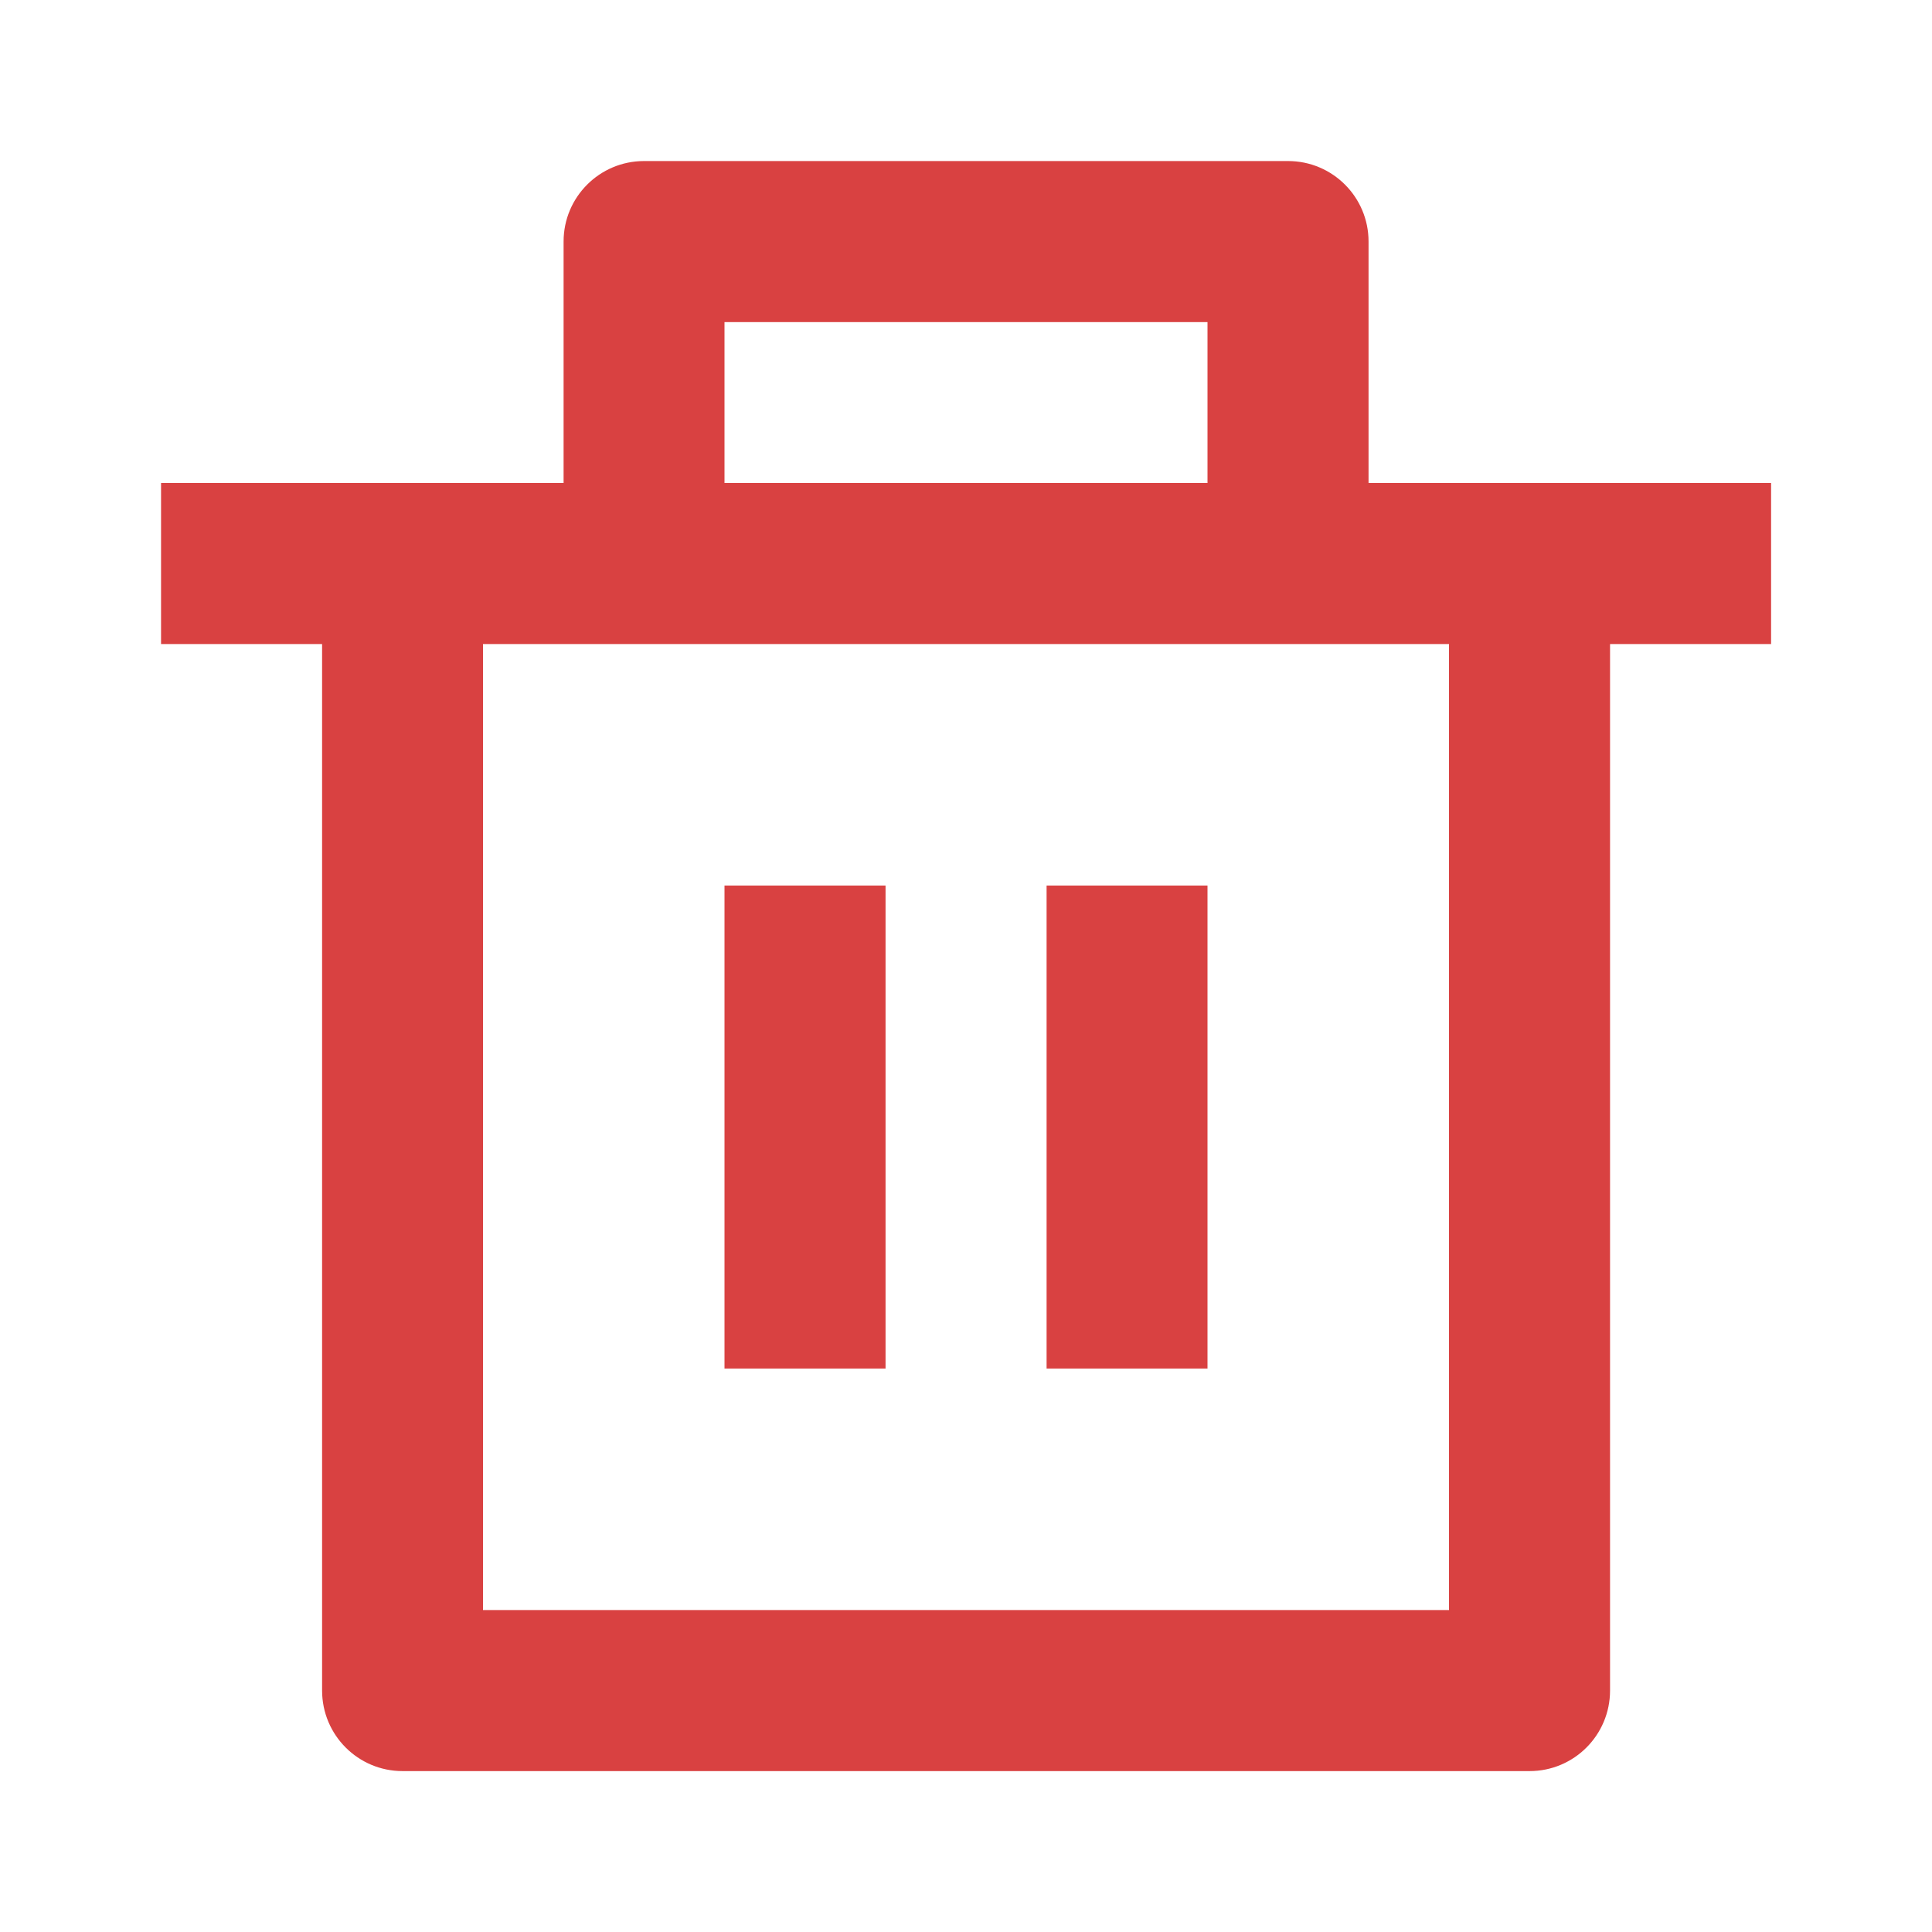 <?xml version="1.0" encoding="UTF-8"?>
<svg width="14px" height="14px" viewBox="0 0 14 14" version="1.1" xmlns="http://www.w3.org/2000/svg" xmlns:xlink="http://www.w3.org/1999/xlink">
    <defs>
        <rect id="path-1" x="0" y="-8.8817842e-16" width="14" height="14"></rect>
    </defs>
    <g id="1.1" stroke="none" stroke-width="1" fill="none" fill-rule="evenodd">
        <g id="交互" transform="translate(-394, -433)">
            <g id="编组-8" transform="translate(95, 43)">
                <g id="编组" transform="translate(0, 14)">
                    <g id="编组-21" transform="translate(30, 303)">
                        <g id="编组-23" transform="translate(0, 36)">
                            <g id="编组-29" transform="translate(261, 32)">
                                <g id="Free/ic-building-line" transform="translate(8, 5)">
                                    <mask id="mask-2" fill="white">
                                        <use xlink:href="#path-1"></use>
                                    </mask>
                                    <g id="矩形"></g>
                                    <g id="编组" mask="url(#mask-2)" fill="#D94141" fill-rule="nonzero">
                                        <g transform="translate(1.167, 1.167)" id="形状">
                                            <path d="M8.75,2.333 L11.667,2.333 L11.667,3.5 L10.5,3.5 L10.5,11.083 C10.5,11.406 10.239,11.667 9.917,11.667 L1.75,11.667 C1.428,11.667 1.167,11.406 1.167,11.083 L1.167,3.5 L0,3.5 L0,2.333 L2.917,2.333 L2.917,0.583 C2.917,0.261 3.178,0 3.5,0 L8.167,0 C8.489,0 8.75,0.261 8.75,0.583 L8.75,2.333 Z M9.333,3.5 L2.333,3.5 L2.333,10.5 L9.333,10.5 L9.333,3.5 Z M4.083,5.25 L5.25,5.25 L5.25,8.75 L4.083,8.75 L4.083,5.25 Z M6.417,5.25 L7.583,5.25 L7.583,8.75 L6.417,8.75 L6.417,5.25 Z M4.083,1.167 L4.083,2.333 L7.583,2.333 L7.583,1.167 L4.083,1.167 Z"></path>
                                        </g>
                                    </g>
                                </g>
                            </g>
                        </g>
                    </g>
                </g>
            </g>
        </g>
    </g>
</svg>